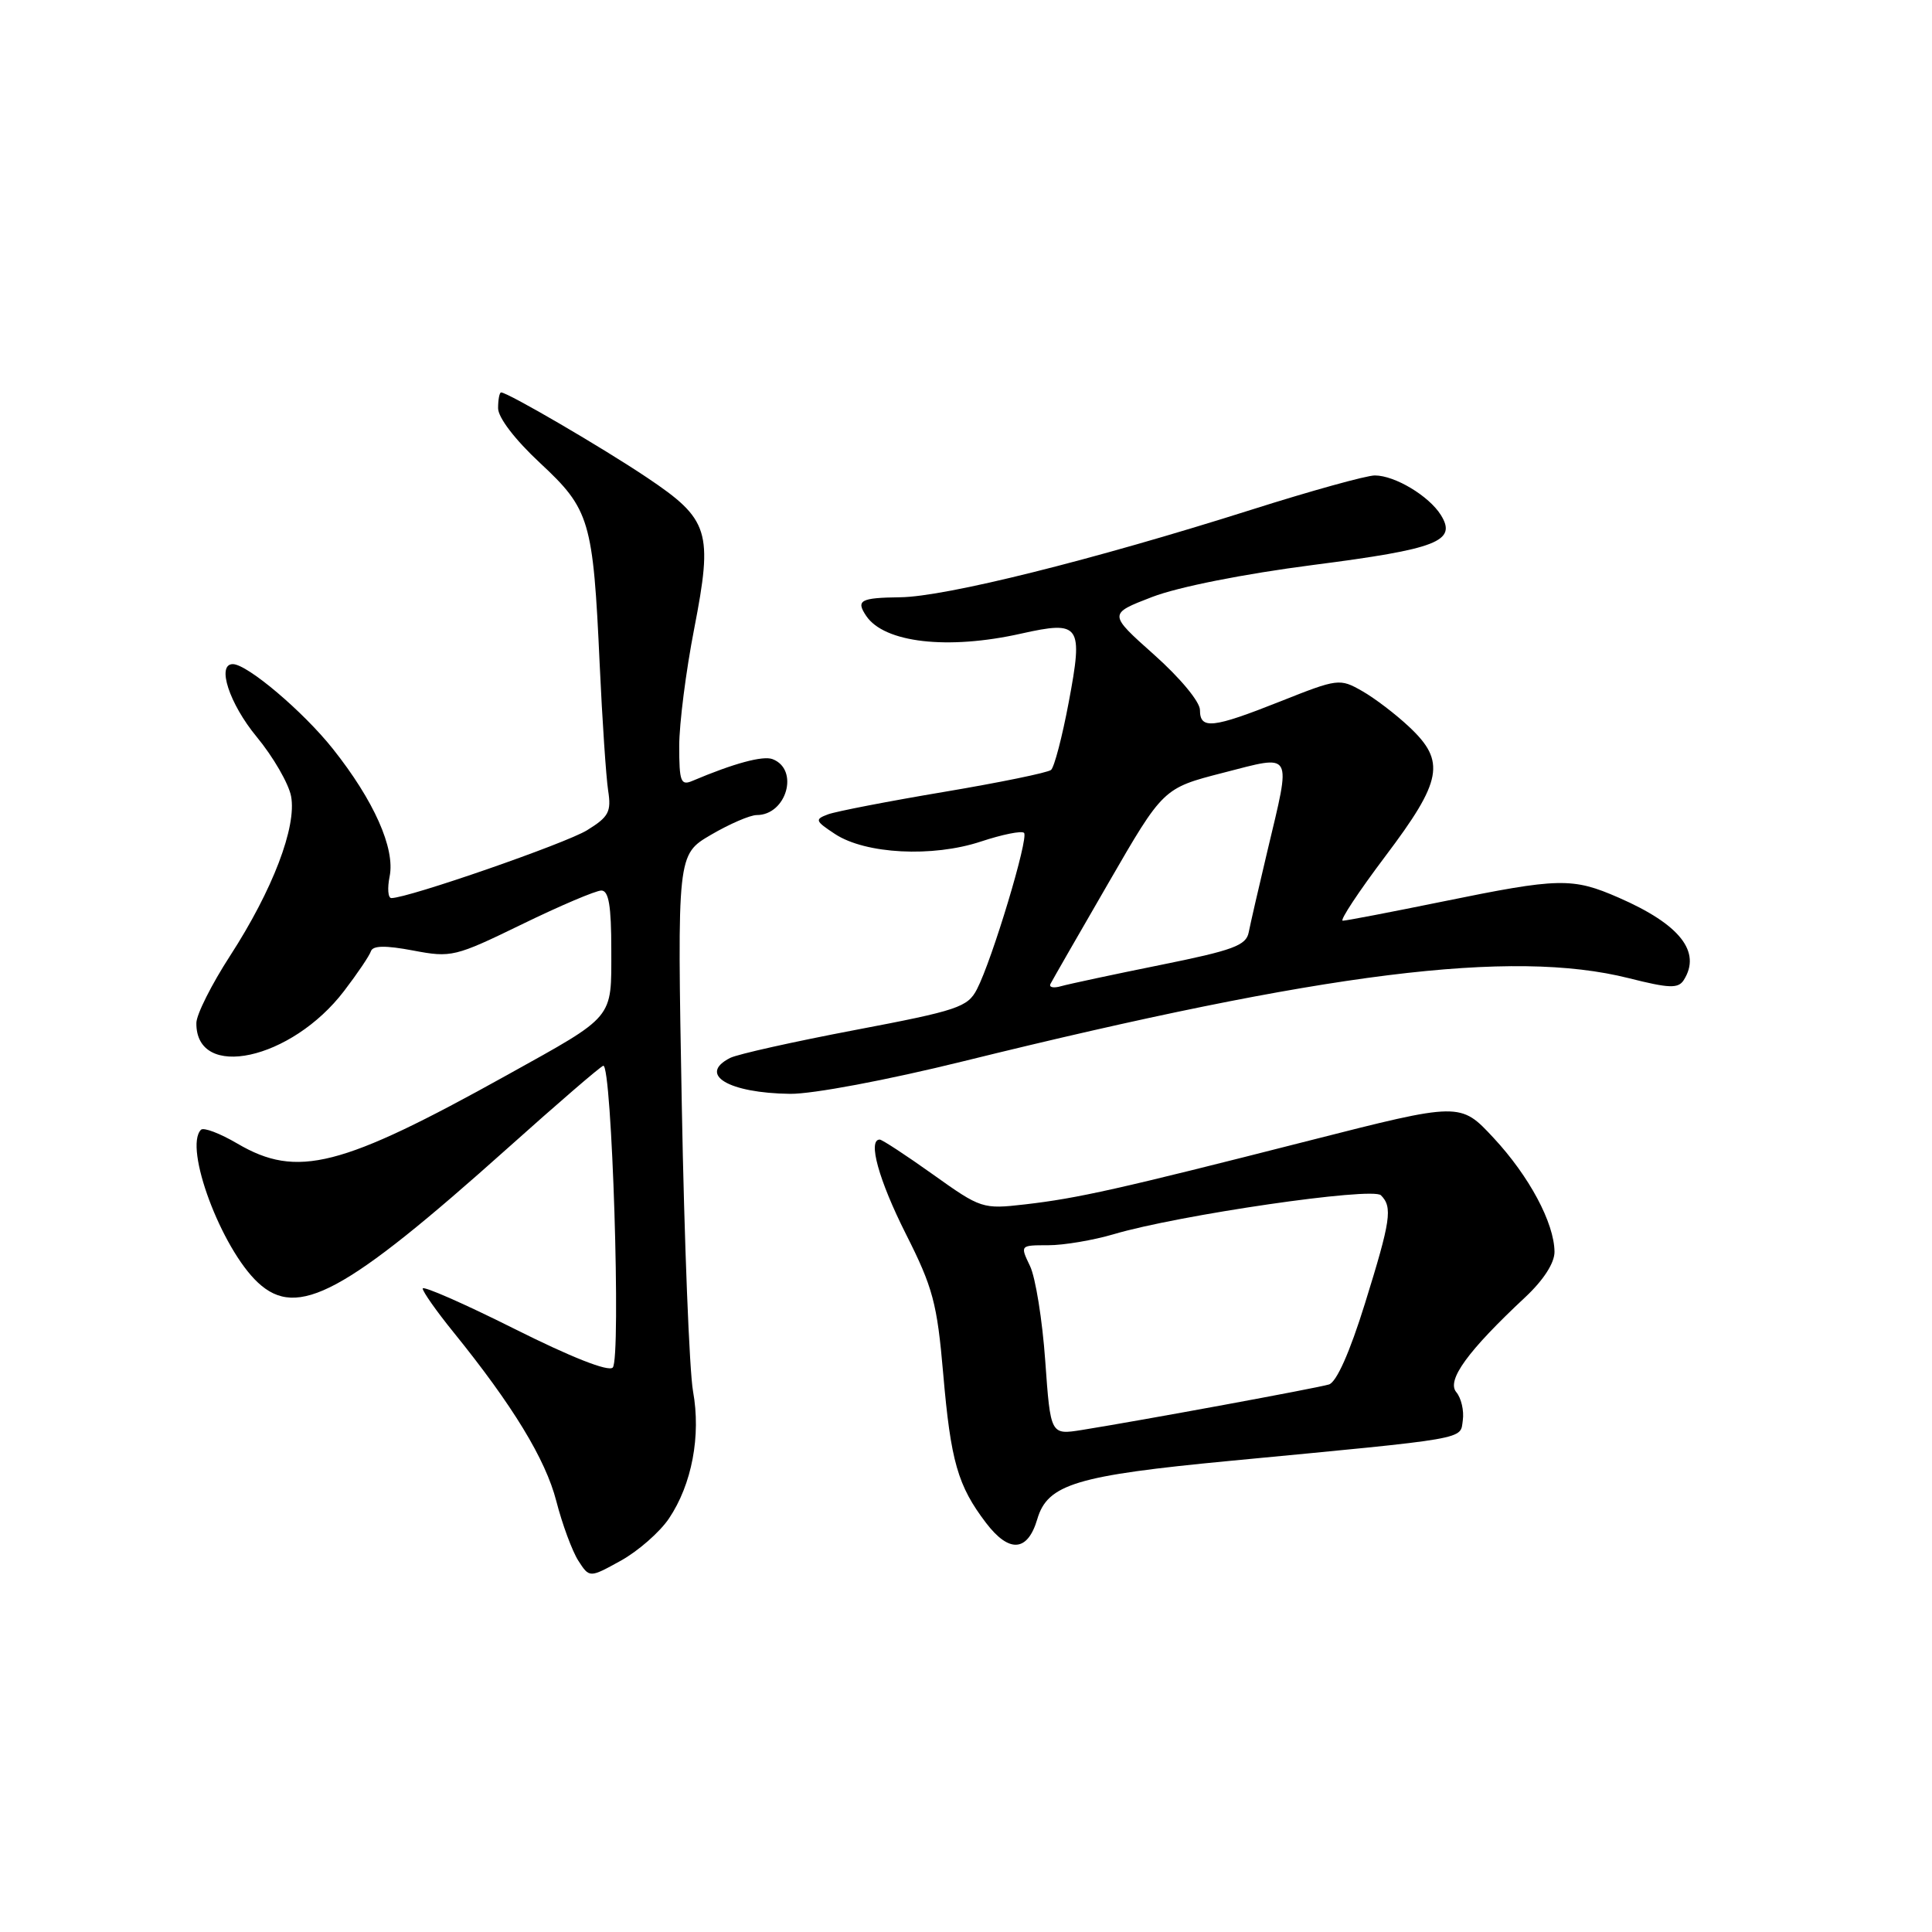 <?xml version="1.0" encoding="UTF-8" standalone="no"?>
<!DOCTYPE svg PUBLIC "-//W3C//DTD SVG 1.1//EN" "http://www.w3.org/Graphics/SVG/1.1/DTD/svg11.dtd" >
<svg xmlns="http://www.w3.org/2000/svg" xmlns:xlink="http://www.w3.org/1999/xlink" version="1.1" viewBox="0 0 256 256">
 <g >
 <path fill="currentColor"
d=" M 88.64 201.21 C 91.68 196.69 92.90 190.25 91.83 184.35 C 91.35 181.68 90.67 164.59 90.34 146.37 C 89.73 113.24 89.73 113.24 94.20 110.62 C 96.66 109.18 99.39 108.00 100.27 108.00 C 104.23 108.00 105.94 101.96 102.37 100.59 C 101.10 100.10 97.22 101.15 91.75 103.47 C 90.21 104.13 90.00 103.58 90.00 98.86 C 90.00 95.91 90.89 88.92 91.98 83.33 C 94.49 70.40 94.00 68.83 85.73 63.28 C 79.86 59.34 67.29 52.00 66.40 52.00 C 66.18 52.00 66.00 52.94 66.00 54.09 C 66.00 55.33 68.24 58.26 71.55 61.34 C 78.16 67.49 78.59 68.93 79.46 88.00 C 79.80 95.42 80.31 102.96 80.58 104.74 C 81.02 107.57 80.67 108.23 77.79 110.01 C 74.93 111.77 54.09 119.00 51.86 119.00 C 51.41 119.00 51.31 117.70 51.63 116.12 C 52.37 112.41 49.55 106.08 44.11 99.23 C 40.18 94.28 32.76 88.00 30.85 88.00 C 28.67 88.00 30.39 93.25 34.00 97.62 C 36.20 100.28 38.25 103.83 38.57 105.51 C 39.33 109.56 36.13 117.93 30.50 126.63 C 28.05 130.41 26.03 134.42 26.02 135.55 C 25.94 143.22 38.61 140.47 45.60 131.30 C 47.36 129.00 48.96 126.63 49.15 126.04 C 49.41 125.28 51.08 125.26 54.75 125.95 C 59.80 126.91 60.29 126.79 69.17 122.47 C 74.22 120.01 78.95 118.00 79.68 118.00 C 80.66 118.00 81.00 120.01 81.00 125.85 C 81.00 135.13 81.56 134.46 67.19 142.45 C 45.17 154.69 39.37 156.17 31.47 151.54 C 29.16 150.18 26.98 149.35 26.63 149.70 C 24.32 152.02 29.31 165.41 34.18 169.95 C 39.42 174.83 45.65 171.47 67.33 152.08 C 73.83 146.26 79.50 141.37 79.93 141.22 C 81.08 140.80 82.32 180.08 81.19 181.21 C 80.61 181.79 75.67 179.84 68.13 176.06 C 61.46 172.72 56.00 170.33 56.01 170.74 C 56.02 171.16 57.84 173.75 60.07 176.50 C 67.96 186.25 72.28 193.35 73.71 198.89 C 74.50 201.97 75.82 205.53 76.63 206.80 C 78.11 209.09 78.11 209.09 82.26 206.80 C 84.55 205.53 87.42 203.02 88.64 201.21 Z  M 137.45 201.28 C 138.81 196.66 142.63 195.51 163.00 193.57 C 194.99 190.52 193.46 190.79 193.83 188.19 C 194.01 186.93 193.62 185.24 192.96 184.46 C 191.66 182.89 194.48 179.01 202.12 171.87 C 204.54 169.60 205.99 167.34 205.98 165.87 C 205.94 162.04 202.63 155.85 197.90 150.77 C 193.50 146.04 193.50 146.04 173.50 151.13 C 148.11 157.60 142.82 158.78 135.80 159.59 C 130.21 160.23 129.98 160.16 123.62 155.62 C 120.06 153.08 116.88 151.00 116.57 151.00 C 114.95 151.00 116.44 156.37 120.03 163.50 C 123.62 170.61 124.17 172.67 124.98 182.03 C 125.98 193.64 126.91 196.88 130.66 201.80 C 133.73 205.82 136.17 205.63 137.45 201.28 Z  M 127.70 140.61 C 175.51 128.82 200.30 125.72 215.81 129.61 C 221.20 130.97 222.38 131.01 223.11 129.86 C 225.47 126.13 222.61 122.49 214.50 118.95 C 208.34 116.26 206.61 116.30 191.11 119.47 C 184.30 120.86 178.36 122.00 177.92 122.00 C 177.48 122.00 180.02 118.16 183.56 113.46 C 191.12 103.44 191.59 100.89 186.75 96.34 C 184.96 94.65 182.14 92.50 180.48 91.56 C 177.53 89.88 177.27 89.91 169.70 92.92 C 160.66 96.51 159.00 96.69 159.00 94.08 C 159.00 92.99 156.37 89.82 152.92 86.75 C 146.85 81.34 146.85 81.34 152.67 79.10 C 156.13 77.77 164.80 76.05 174.00 74.86 C 190.47 72.74 193.09 71.72 190.92 68.24 C 189.34 65.71 184.82 63.00 182.17 63.00 C 181.06 63.00 173.70 65.04 165.82 67.54 C 144.74 74.22 125.30 79.07 119.29 79.14 C 114.00 79.21 113.39 79.54 114.77 81.60 C 117.15 85.17 125.57 86.14 135.29 83.96 C 143.16 82.20 143.55 82.76 141.61 93.06 C 140.75 97.63 139.70 101.65 139.27 102.02 C 138.85 102.38 132.46 103.69 125.09 104.93 C 117.71 106.17 110.80 107.51 109.73 107.90 C 107.93 108.57 108.00 108.77 110.64 110.51 C 114.68 113.17 123.57 113.63 129.97 111.51 C 132.81 110.57 135.38 110.05 135.69 110.36 C 136.34 111.01 131.47 127.18 129.45 131.08 C 128.23 133.45 126.90 133.90 113.31 136.48 C 105.16 138.03 97.71 139.69 96.75 140.18 C 92.42 142.38 96.53 144.84 104.70 144.94 C 107.68 144.97 117.50 143.13 127.70 140.61 Z  M 138.50 180.32 C 138.12 174.92 137.21 169.26 136.48 167.75 C 135.16 165.00 135.16 165.00 138.90 165.00 C 140.95 165.00 144.86 164.34 147.57 163.54 C 156.16 160.99 181.85 157.25 182.98 158.38 C 184.55 159.95 184.29 161.70 180.86 172.73 C 178.85 179.20 177.09 183.15 176.09 183.45 C 174.51 183.93 151.34 188.20 143.35 189.48 C 139.20 190.14 139.20 190.14 138.50 180.32 Z  M 139.20 130.36 C 139.44 129.89 142.90 123.86 146.89 116.97 C 154.13 104.44 154.13 104.44 162.06 102.40 C 171.46 99.99 171.12 99.37 167.93 112.79 C 166.79 117.58 165.68 122.42 165.46 123.54 C 165.13 125.28 163.39 125.92 153.78 127.86 C 147.58 129.11 141.66 130.38 140.62 130.67 C 139.59 130.97 138.95 130.83 139.20 130.36 Z "/>
</g>
</svg>